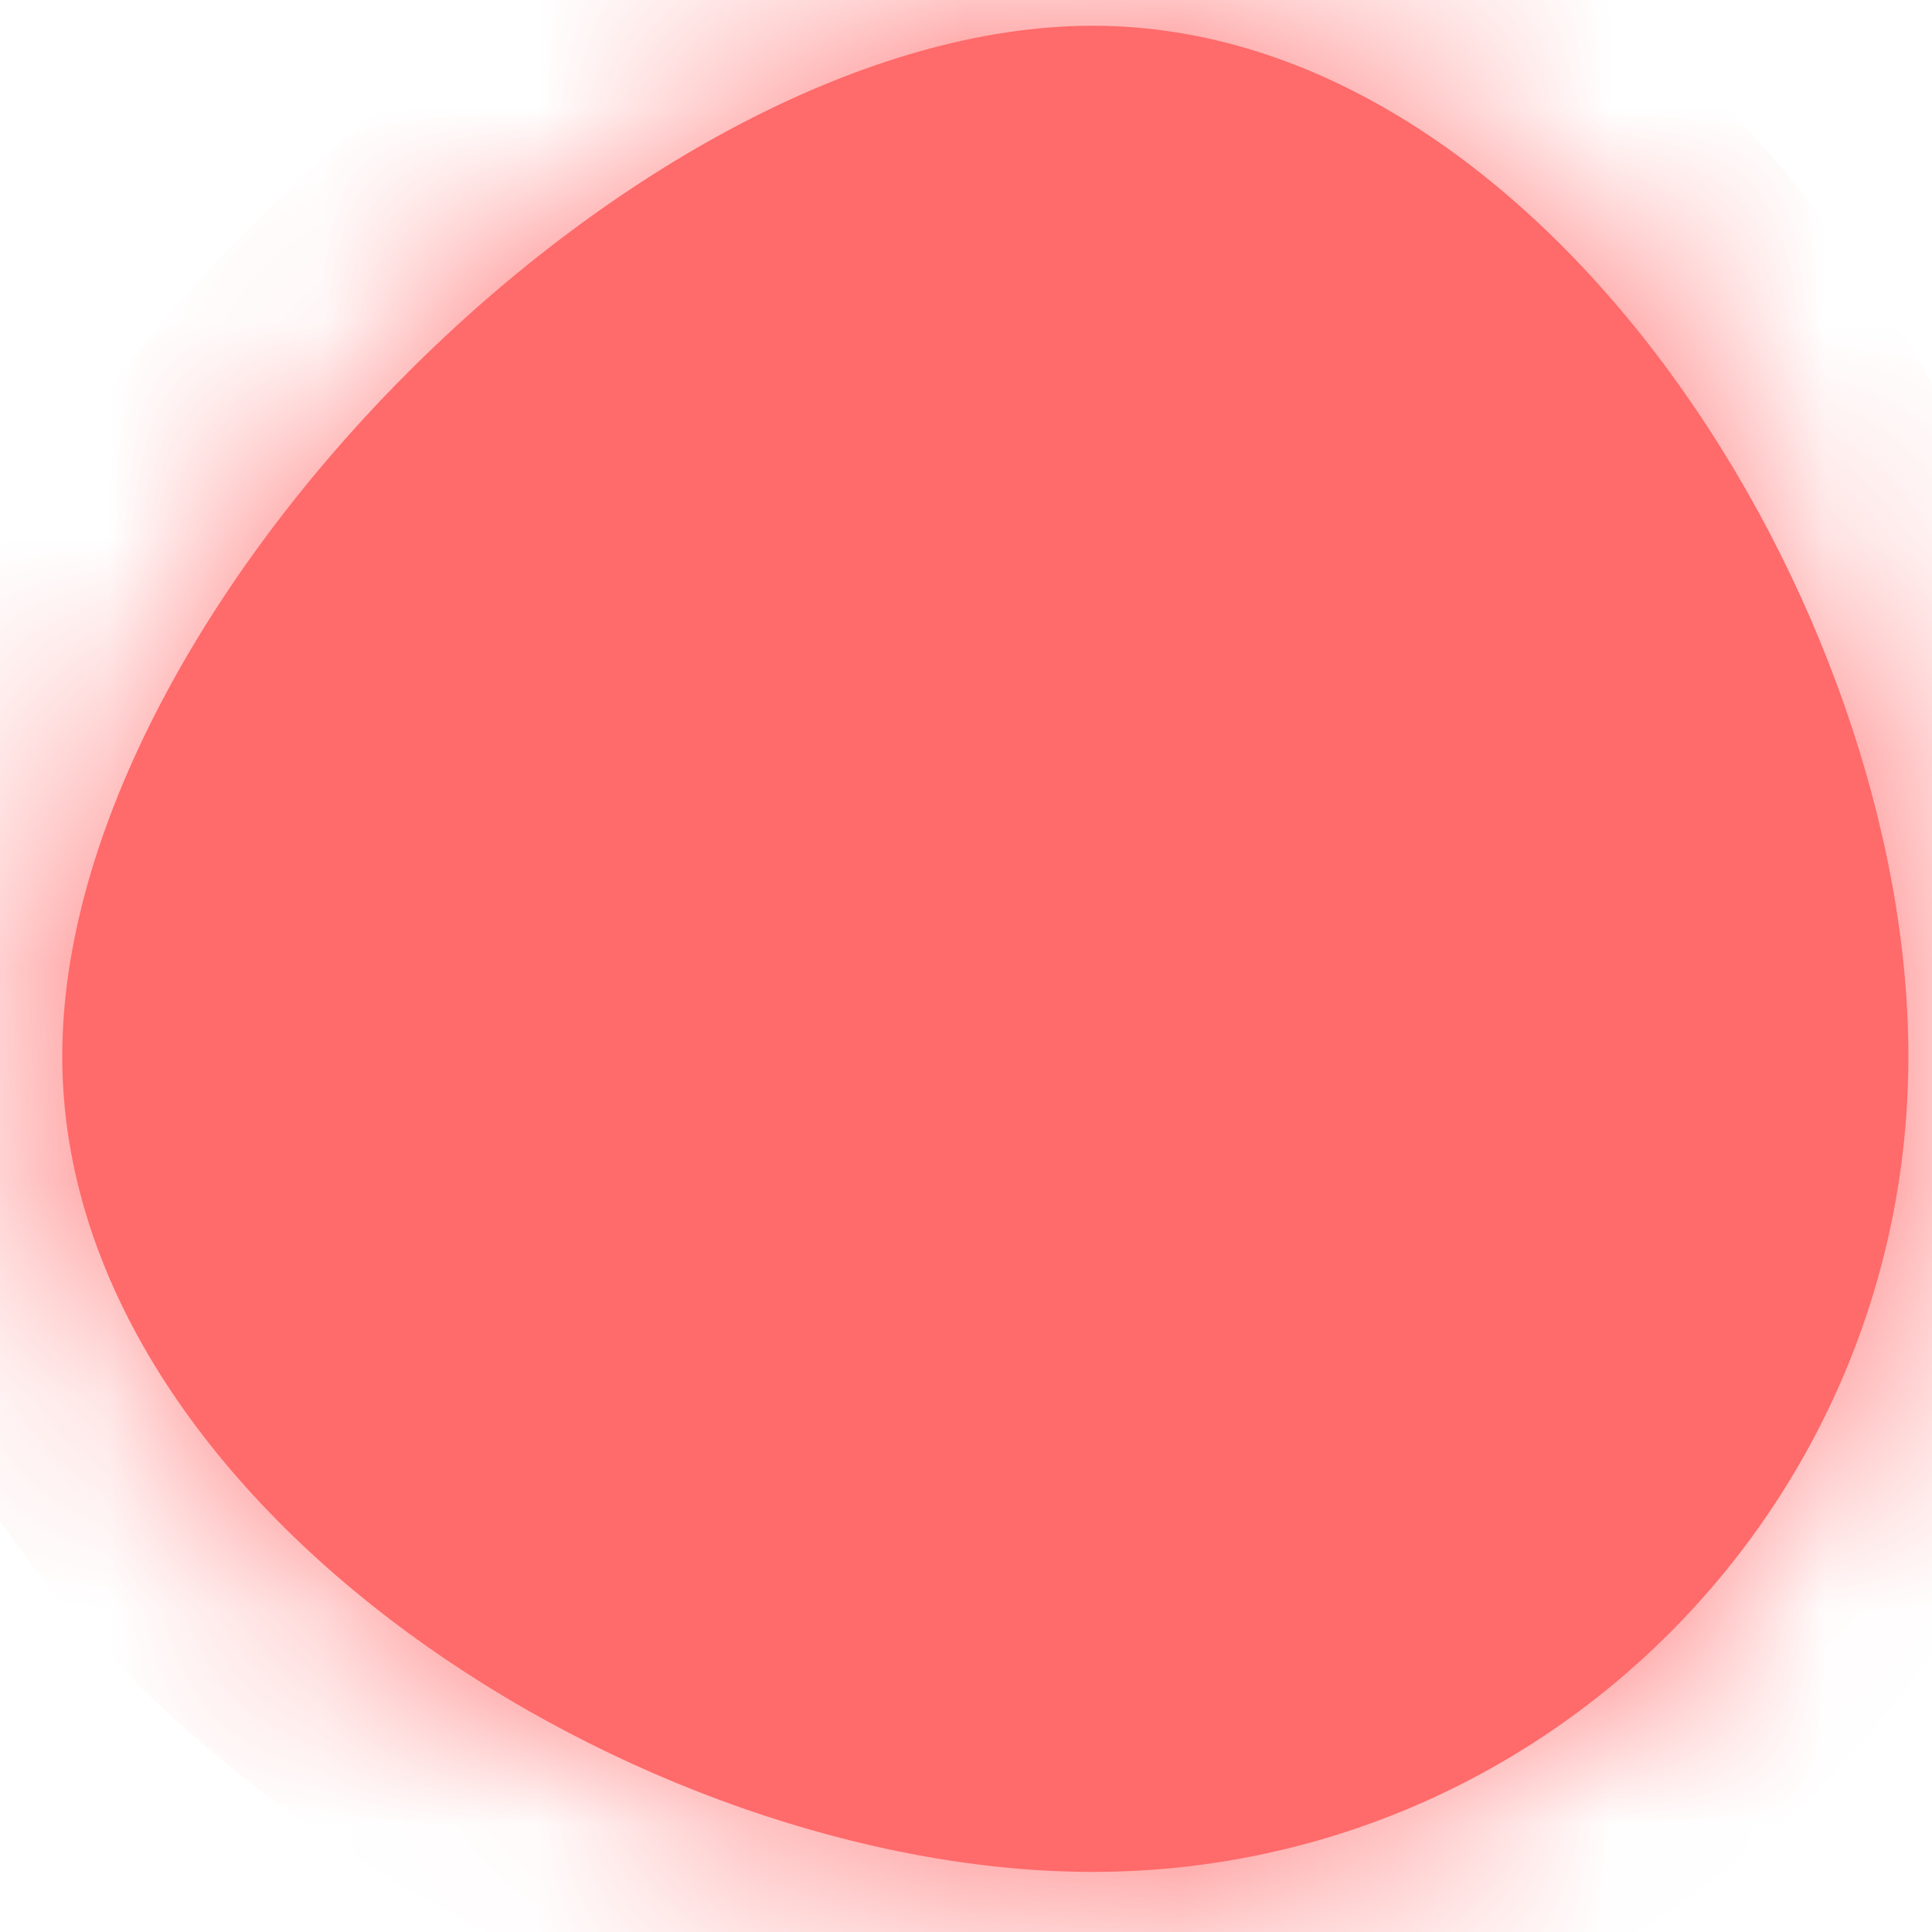 ﻿<?xml version="1.0" encoding="utf-8"?>
<svg version="1.1" xmlns:xlink="http://www.w3.org/1999/xlink" width="9px" height="9px" xmlns="http://www.w3.org/2000/svg">
  <defs>
    <mask fill="white" id="clip673">
      <path d="M 5.09 0.12  C 7.19 0.12  8.89 2.82  8.89 4.92  C 8.89 7.02  7.19 8.72  5.09 8.72  C 2.99 8.72  0.29 7.02  0.29 4.92  C 0.29 2.82  2.99 0.12  5.09 0.12  Z " fill-rule="evenodd" />
    </mask>
  </defs>
  <g transform="matrix(1 0 0 1 -697 -11975 )">
    <path d="M 5.09 0.12  C 7.19 0.12  8.89 2.82  8.89 4.92  C 8.89 7.02  7.19 8.72  5.09 8.72  C 2.99 8.72  0.29 7.02  0.29 4.92  C 0.29 2.82  2.99 0.12  5.09 0.12  Z " fill-rule="nonzero" fill="#ff6a6a" stroke="none" transform="matrix(1 0 0 1 697 11975 )" />
    <path d="M 5.09 0.12  C 7.19 0.12  8.89 2.82  8.89 4.92  C 8.89 7.02  7.19 8.72  5.09 8.72  C 2.99 8.72  0.29 7.02  0.29 4.92  C 0.29 2.82  2.99 0.12  5.09 0.12  Z " stroke-width="2" stroke="#ff6a6a" fill="none" transform="matrix(1 0 0 1 697 11975 )" mask="url(#clip673)" />
  </g>
</svg>